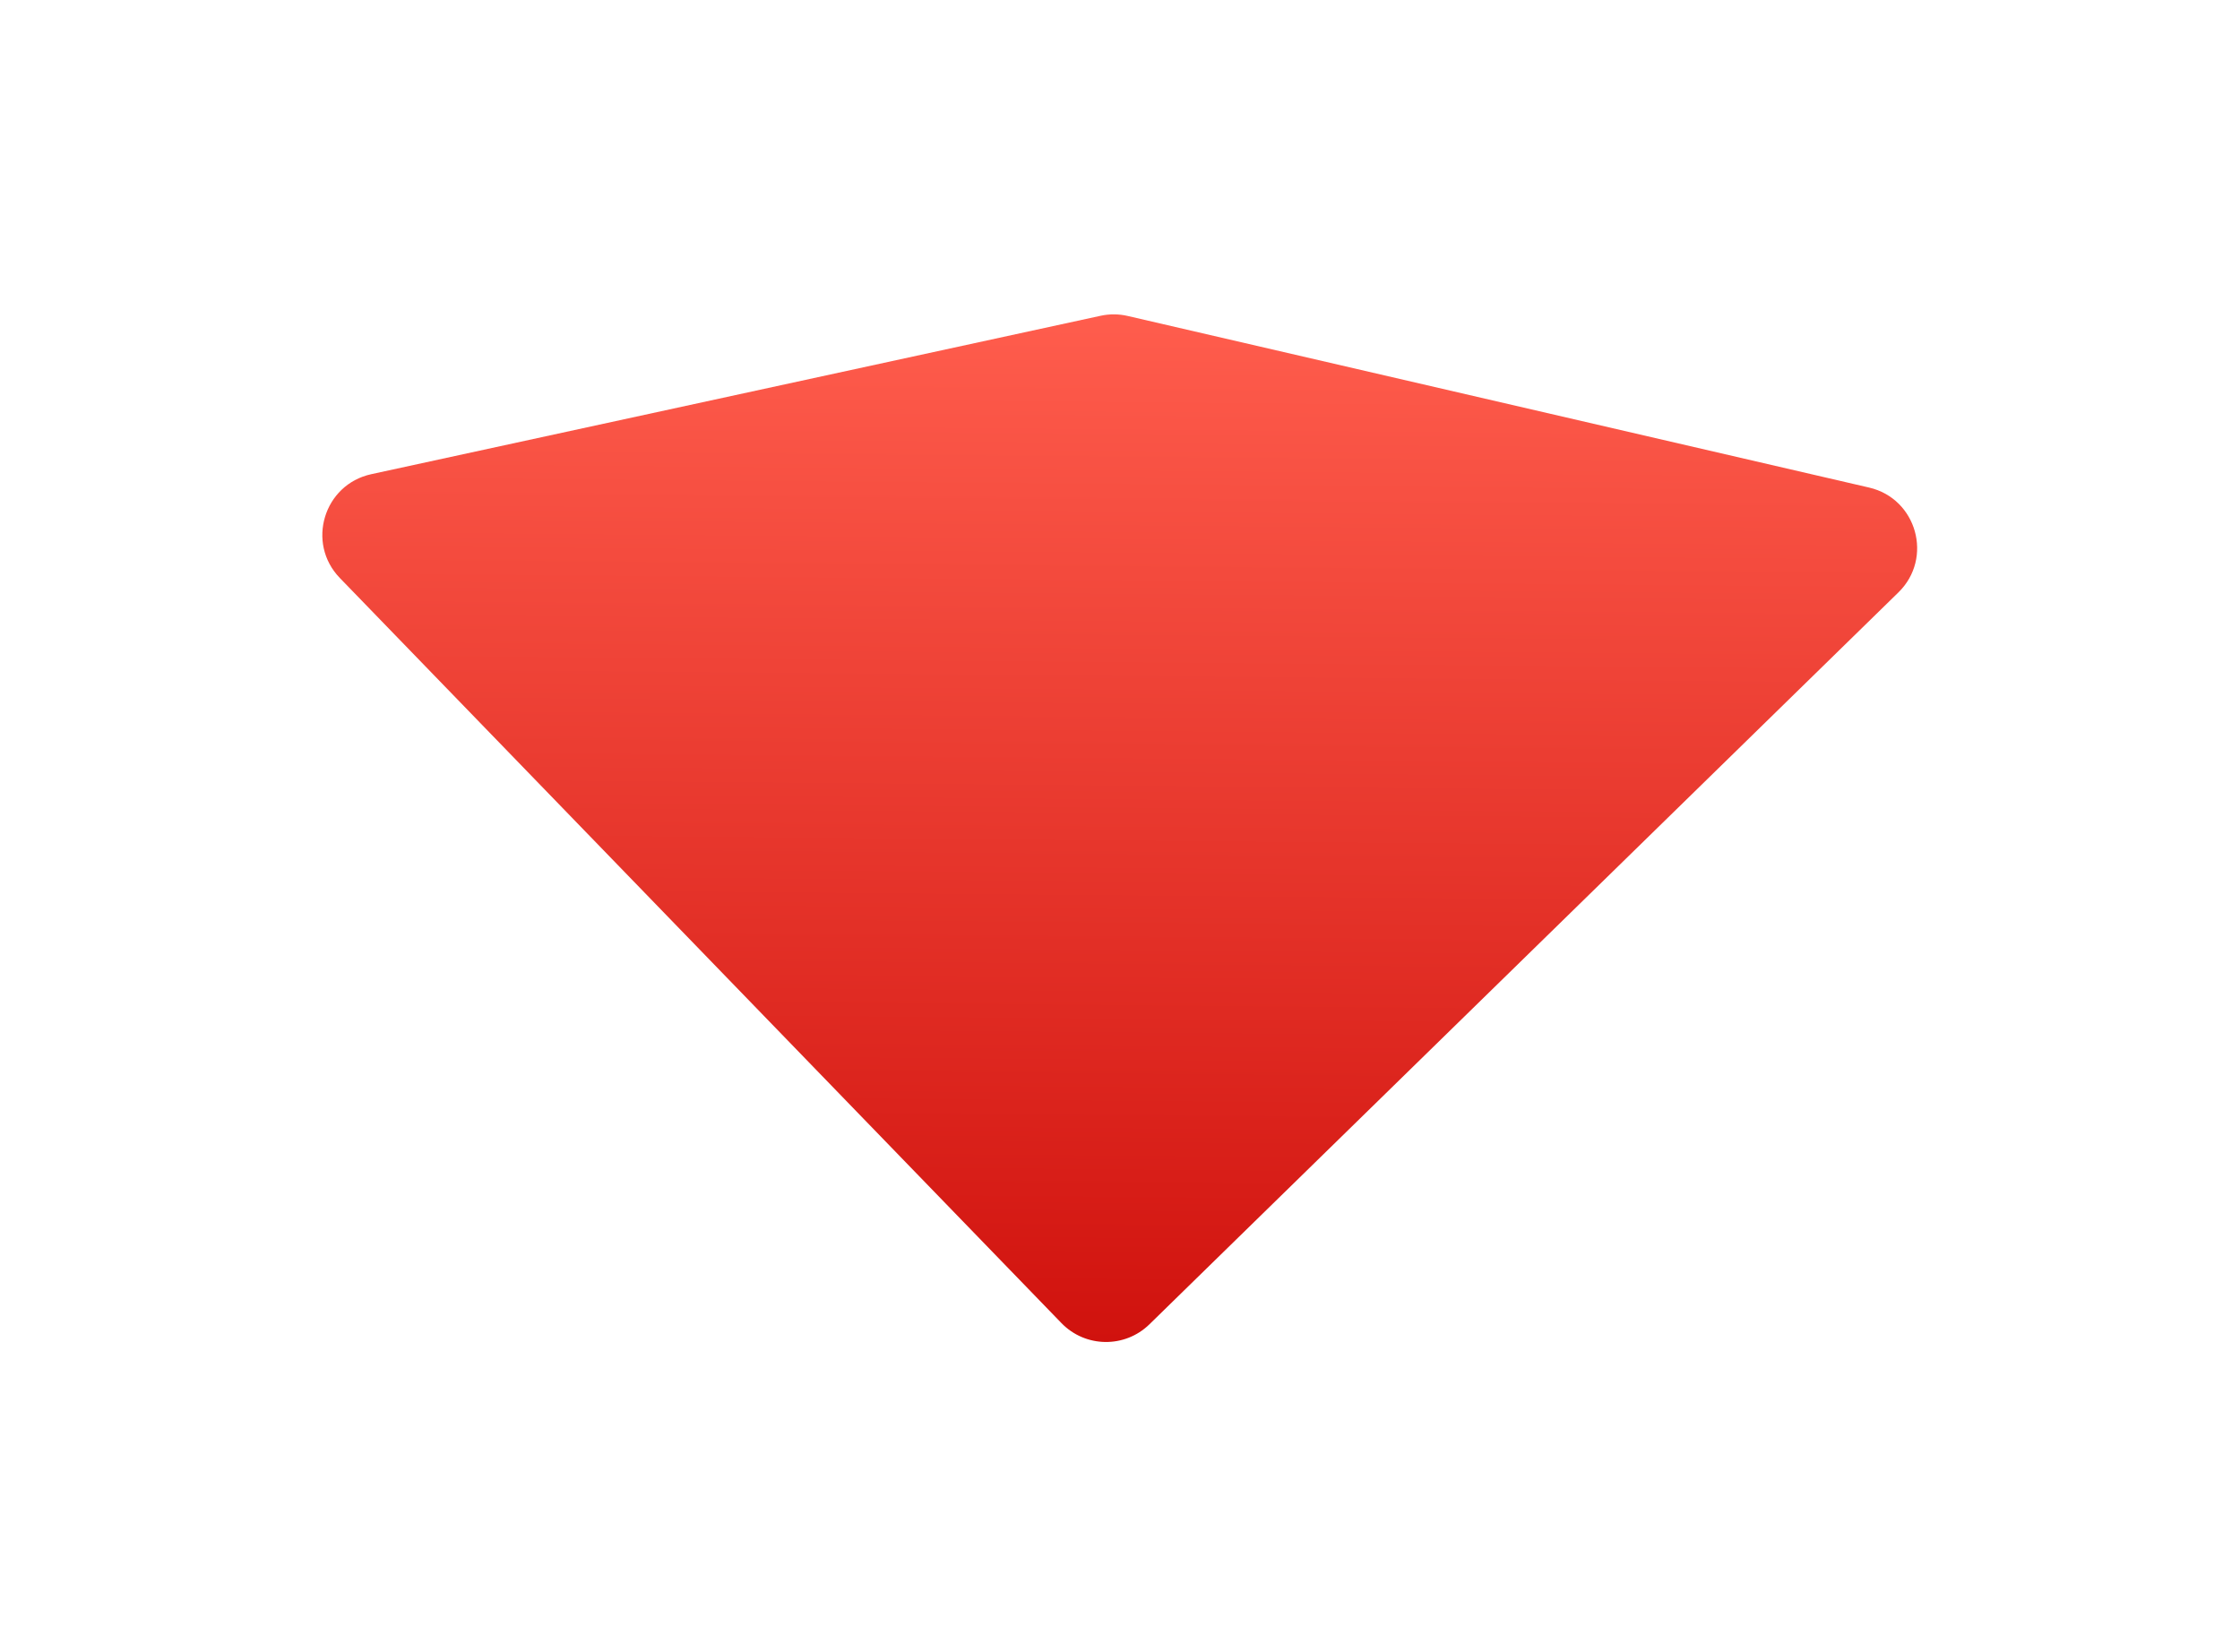 <svg width="141" height="104" viewBox="0 0 141 104" fill="none" xmlns="http://www.w3.org/2000/svg">
<g id="Vector 5" filter="url(#filter0_d_350_118)">
<path d="M66.814 76.132L21.393 29.226C19.262 27.025 20.377 23.34 23.371 22.689L69.278 12.717C69.841 12.594 70.426 12.598 70.988 12.729L117.649 23.53C120.657 24.226 121.707 27.973 119.499 30.131L72.352 76.209C70.803 77.722 68.32 77.688 66.814 76.132Z" fill="url(#paint0_linear_350_118)"/>
</g>
<defs>
<filter id="filter0_d_350_118" x="0.884" y="0.385" width="139.2" height="103.506" filterUnits="userSpaceOnUse" color-interpolation-filters="sRGB">
<feFlood flood-opacity="0" result="BackgroundImageFix"/>
<feColorMatrix in="SourceAlpha" type="matrix" values="0 0 0 0 0 0 0 0 0 0 0 0 0 0 0 0 0 0 127 0" result="hardAlpha"/>
<feOffset dy="7.163"/>
<feGaussianBlur stdDeviation="9.703"/>
<feComposite in2="hardAlpha" operator="out"/>
<feColorMatrix type="matrix" values="0 0 0 0 0 0 0 0 0 0 0 0 0 0 0 0 0 0 0.72 0"/>
<feBlend mode="normal" in2="BackgroundImageFix" result="effect1_dropShadow_350_118"/>
<feBlend mode="normal" in="SourceGraphic" in2="effect1_dropShadow_350_118" result="shape"/>
</filter>
<linearGradient id="paint0_linear_350_118" x1="70.664" y1="12.536" x2="70.074" y2="78.957" gradientUnits="userSpaceOnUse">
<stop stop-color="#FF5D4D"/>
<stop offset="1" stop-color="#CF100C"/>
</linearGradient>
</defs>
</svg>
